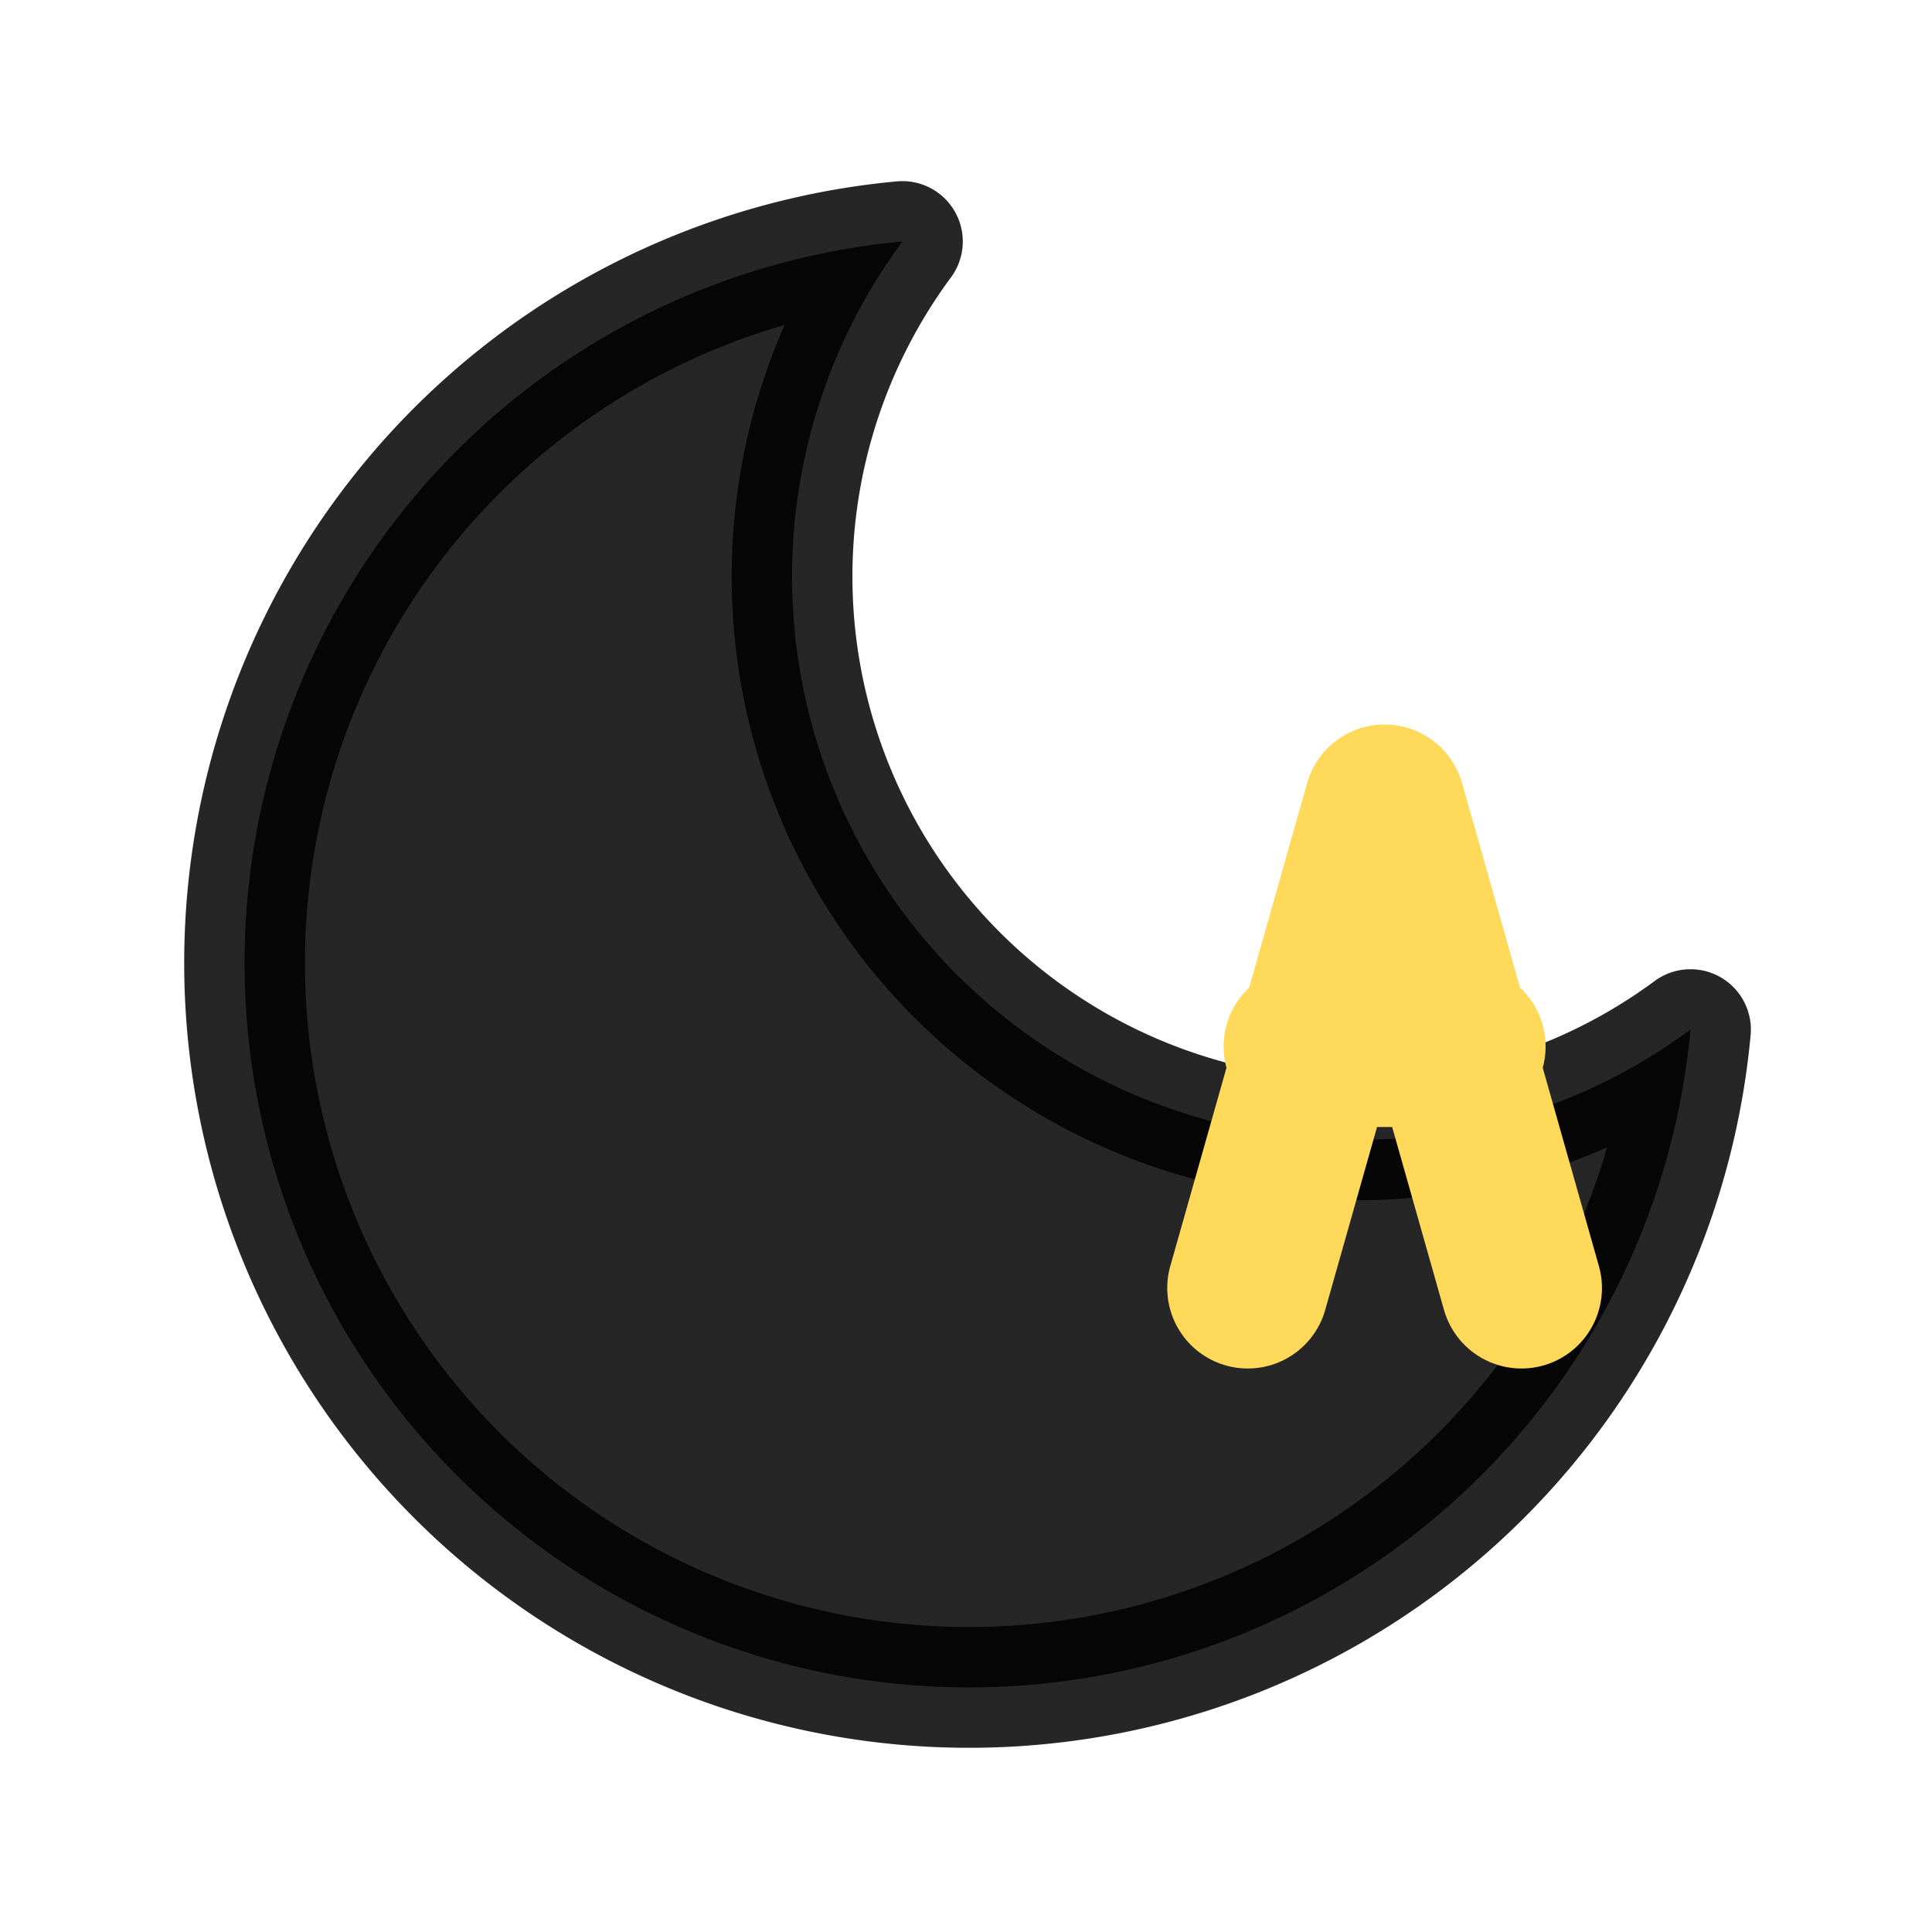 <?xml version="1.0" encoding="UTF-8"?>
<svg xmlns="http://www.w3.org/2000/svg" width="256" height="256" viewBox="0 0 24 24" fill="none" stroke="currentColor" stroke-width="1.5" stroke-linecap="round" stroke-linejoin="round" aria-labelledby="title">
  <title>Auto mode</title>
  <!-- Moon crescent -->
  <path d="M21 12.79A9 9 0 1 1 11.21 3 7 7 0 0 0 21 12.79z" fill="currentColor" opacity="0.85"/>
  <!-- Capital 'A' with straight edges and open center, positioned over the moon -->
  <path d="M15.5 16 L17.2 10 L18.9 16 M16.2 13 L18.2 13" stroke="#FFD95A" stroke-width="2" fill="none" />
</svg>
